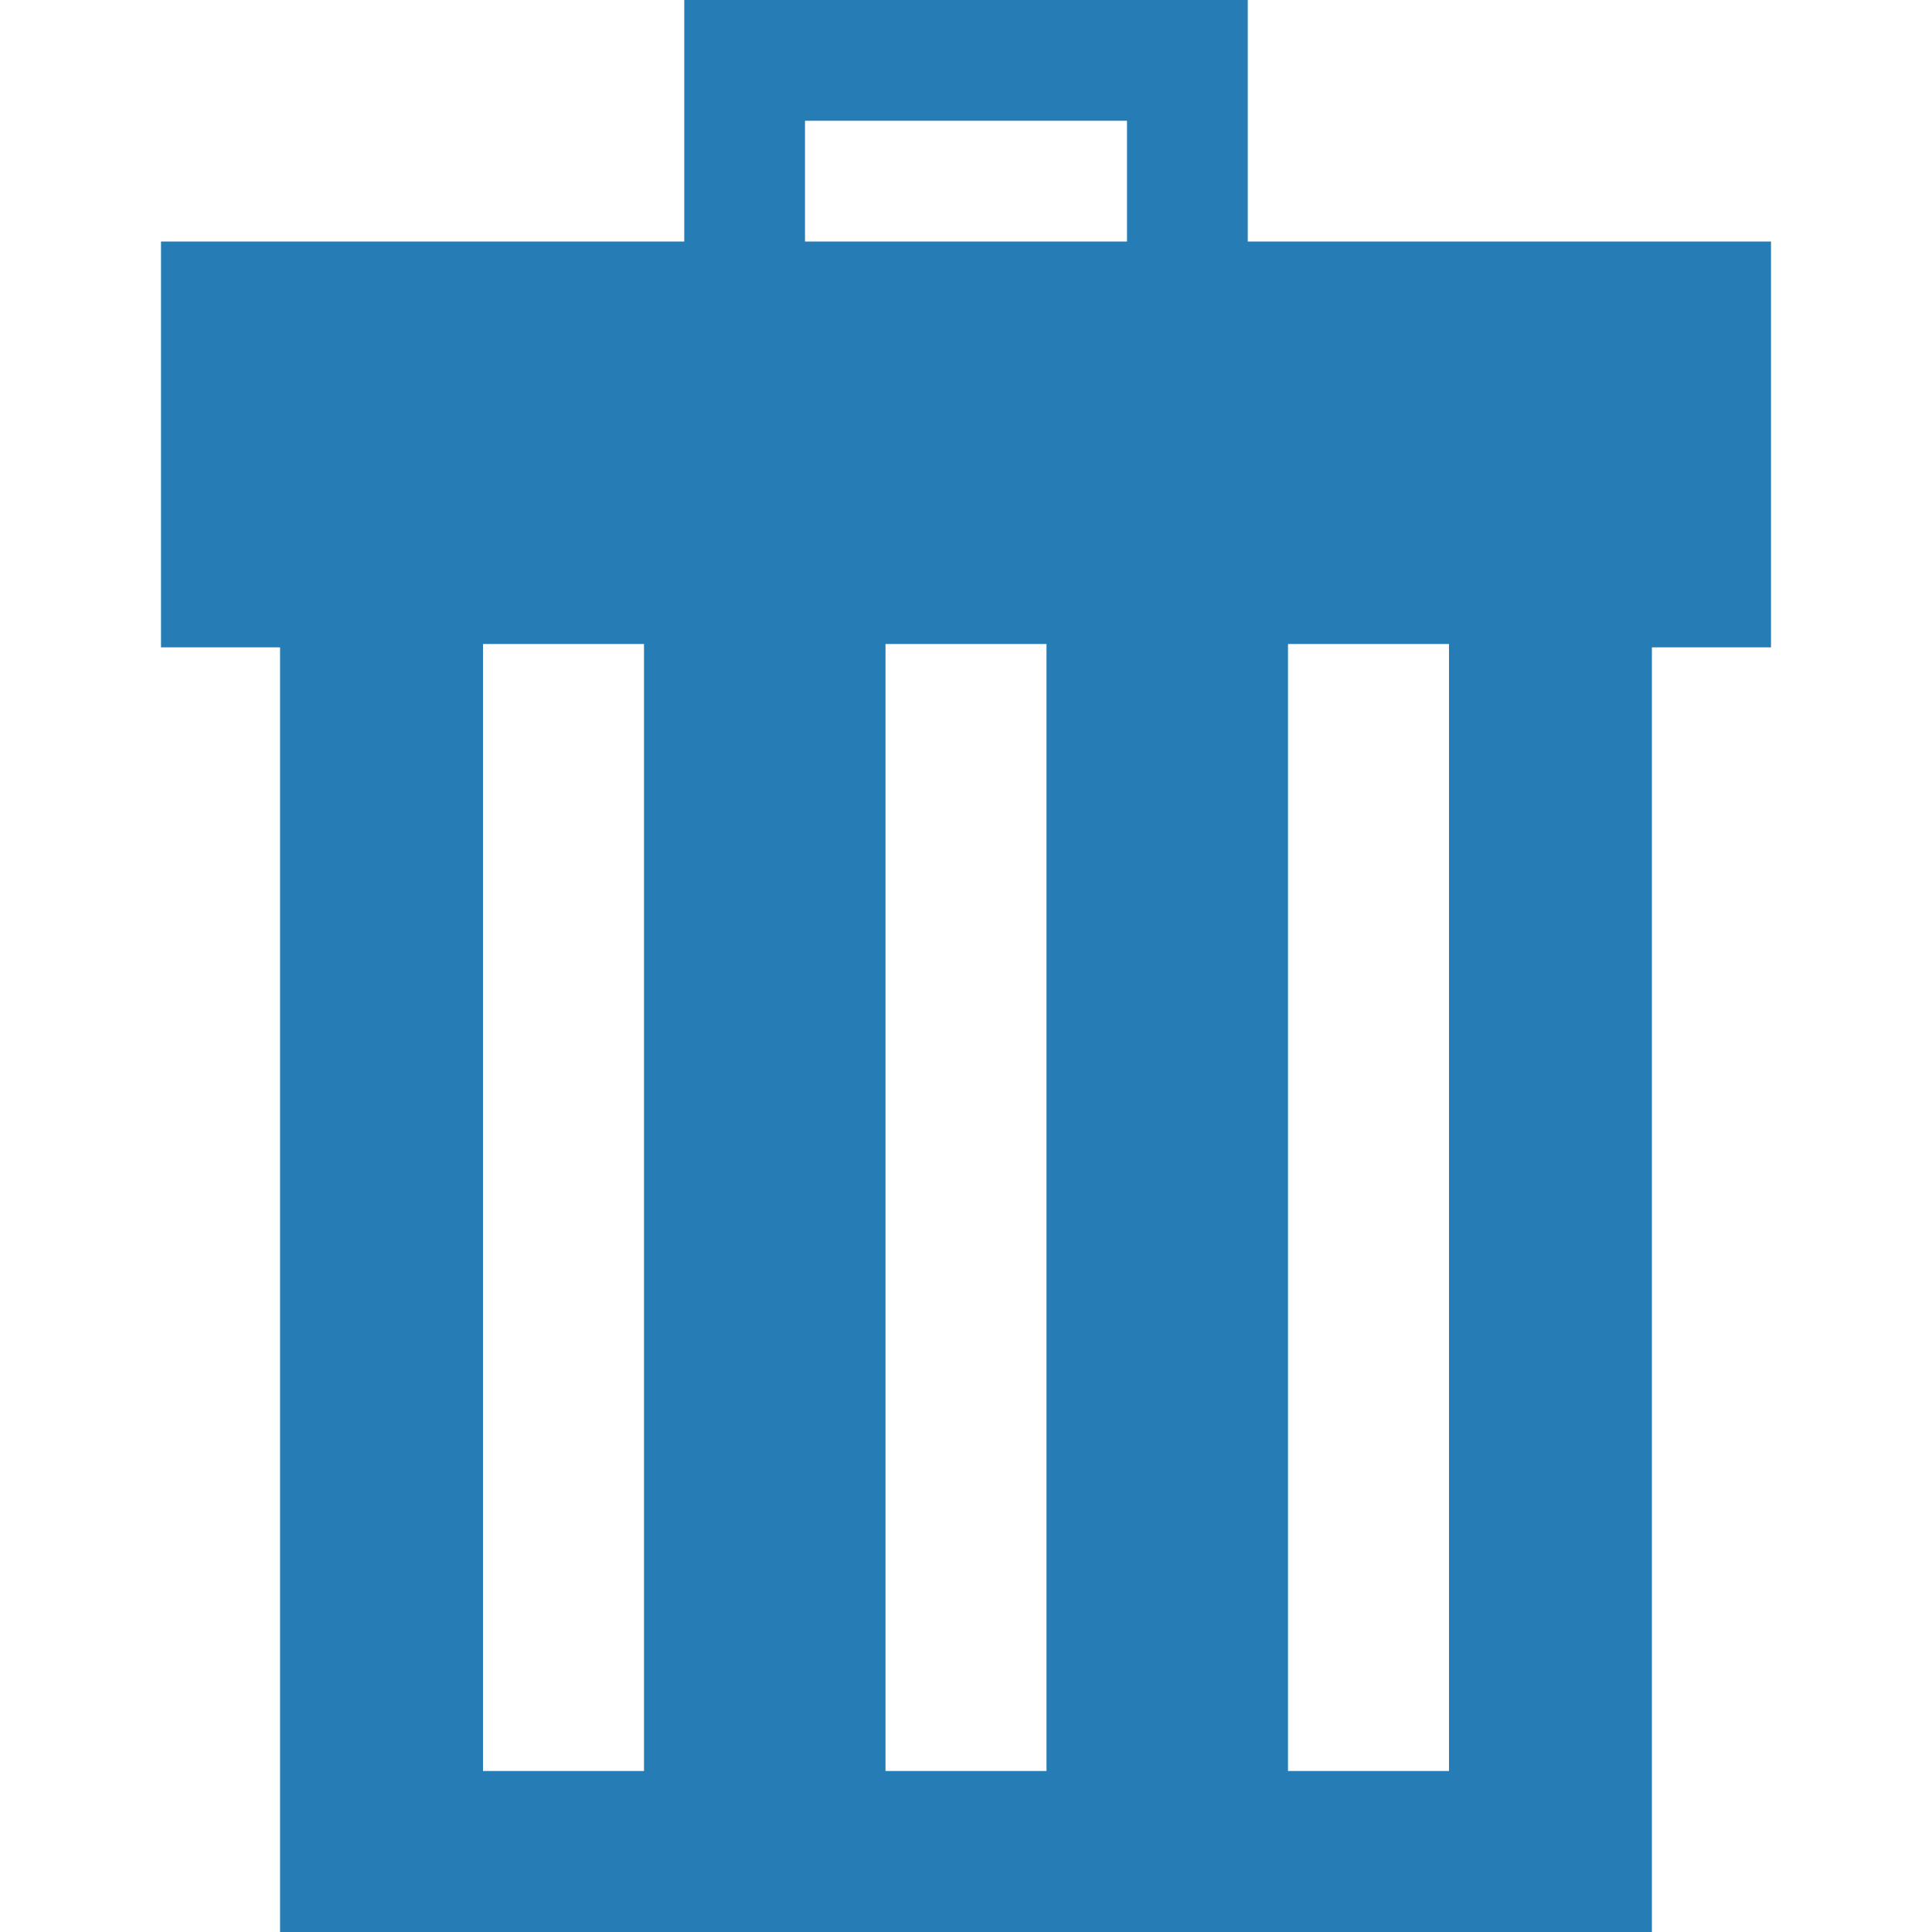 <?xml version="1.0" encoding="UTF-8" standalone="no"?>
<svg
   xmlns:dc="http://purl.org/dc/elements/1.1/"
   xmlns:cc="http://creativecommons.org/ns#"
   xmlns:rdf="http://www.w3.org/1999/02/22-rdf-syntax-ns#"
   xmlns:svg="http://www.w3.org/2000/svg"
   xmlns="http://www.w3.org/2000/svg"
   xmlns:sodipodi="http://sodipodi.sourceforge.net/DTD/sodipodi-0.dtd"
   xmlns:inkscape="http://www.inkscape.org/namespaces/inkscape"
   enable-background="new 0 0 48 48"
   height="48px"
   id="Layer_1"
   version="1.1"
   viewBox="0 0 48 48"
   width="48px"
   xml:space="preserve"
   sodipodi:docname="clean.svg"
   inkscape:version="0.92.1 r15371"><defs
     id="defs8" /><sodipodi:namedview
     pagecolor="#ffffff"
     bordercolor="#666666"
     borderopacity="1"
     objecttolerance="10"
     gridtolerance="10"
     guidetolerance="10"
     inkscape:pageopacity="0"
     inkscape:pageshadow="2"
     inkscape:window-width="1111"
     inkscape:window-height="845"
     id="namedview6"
     showgrid="false"
     inkscape:zoom="4.9166667"
     inkscape:cx="24.101695"
     inkscape:cy="23.491525"
     inkscape:window-x="0"
     inkscape:window-y="0"
     inkscape:window-maximized="0"
     inkscape:current-layer="Layer_1" /><g
     id="Layer_3"
     style="fill:#267cb5;fill-opacity:1"><path
       d="M31,6V3V0h-3h-8h-3v3v3H4v10.083h2.958V48h34.083V16.083H44V6H31z M16,44h-4V16h4V44z M26,44h-4V16h4V44z    M20,6V3h8v3H20z M36,44h-4V16h4V44z"
       fill="#241F20"
       id="path2"
       style="fill:#267cb5;fill-opacity:1" /></g></svg>